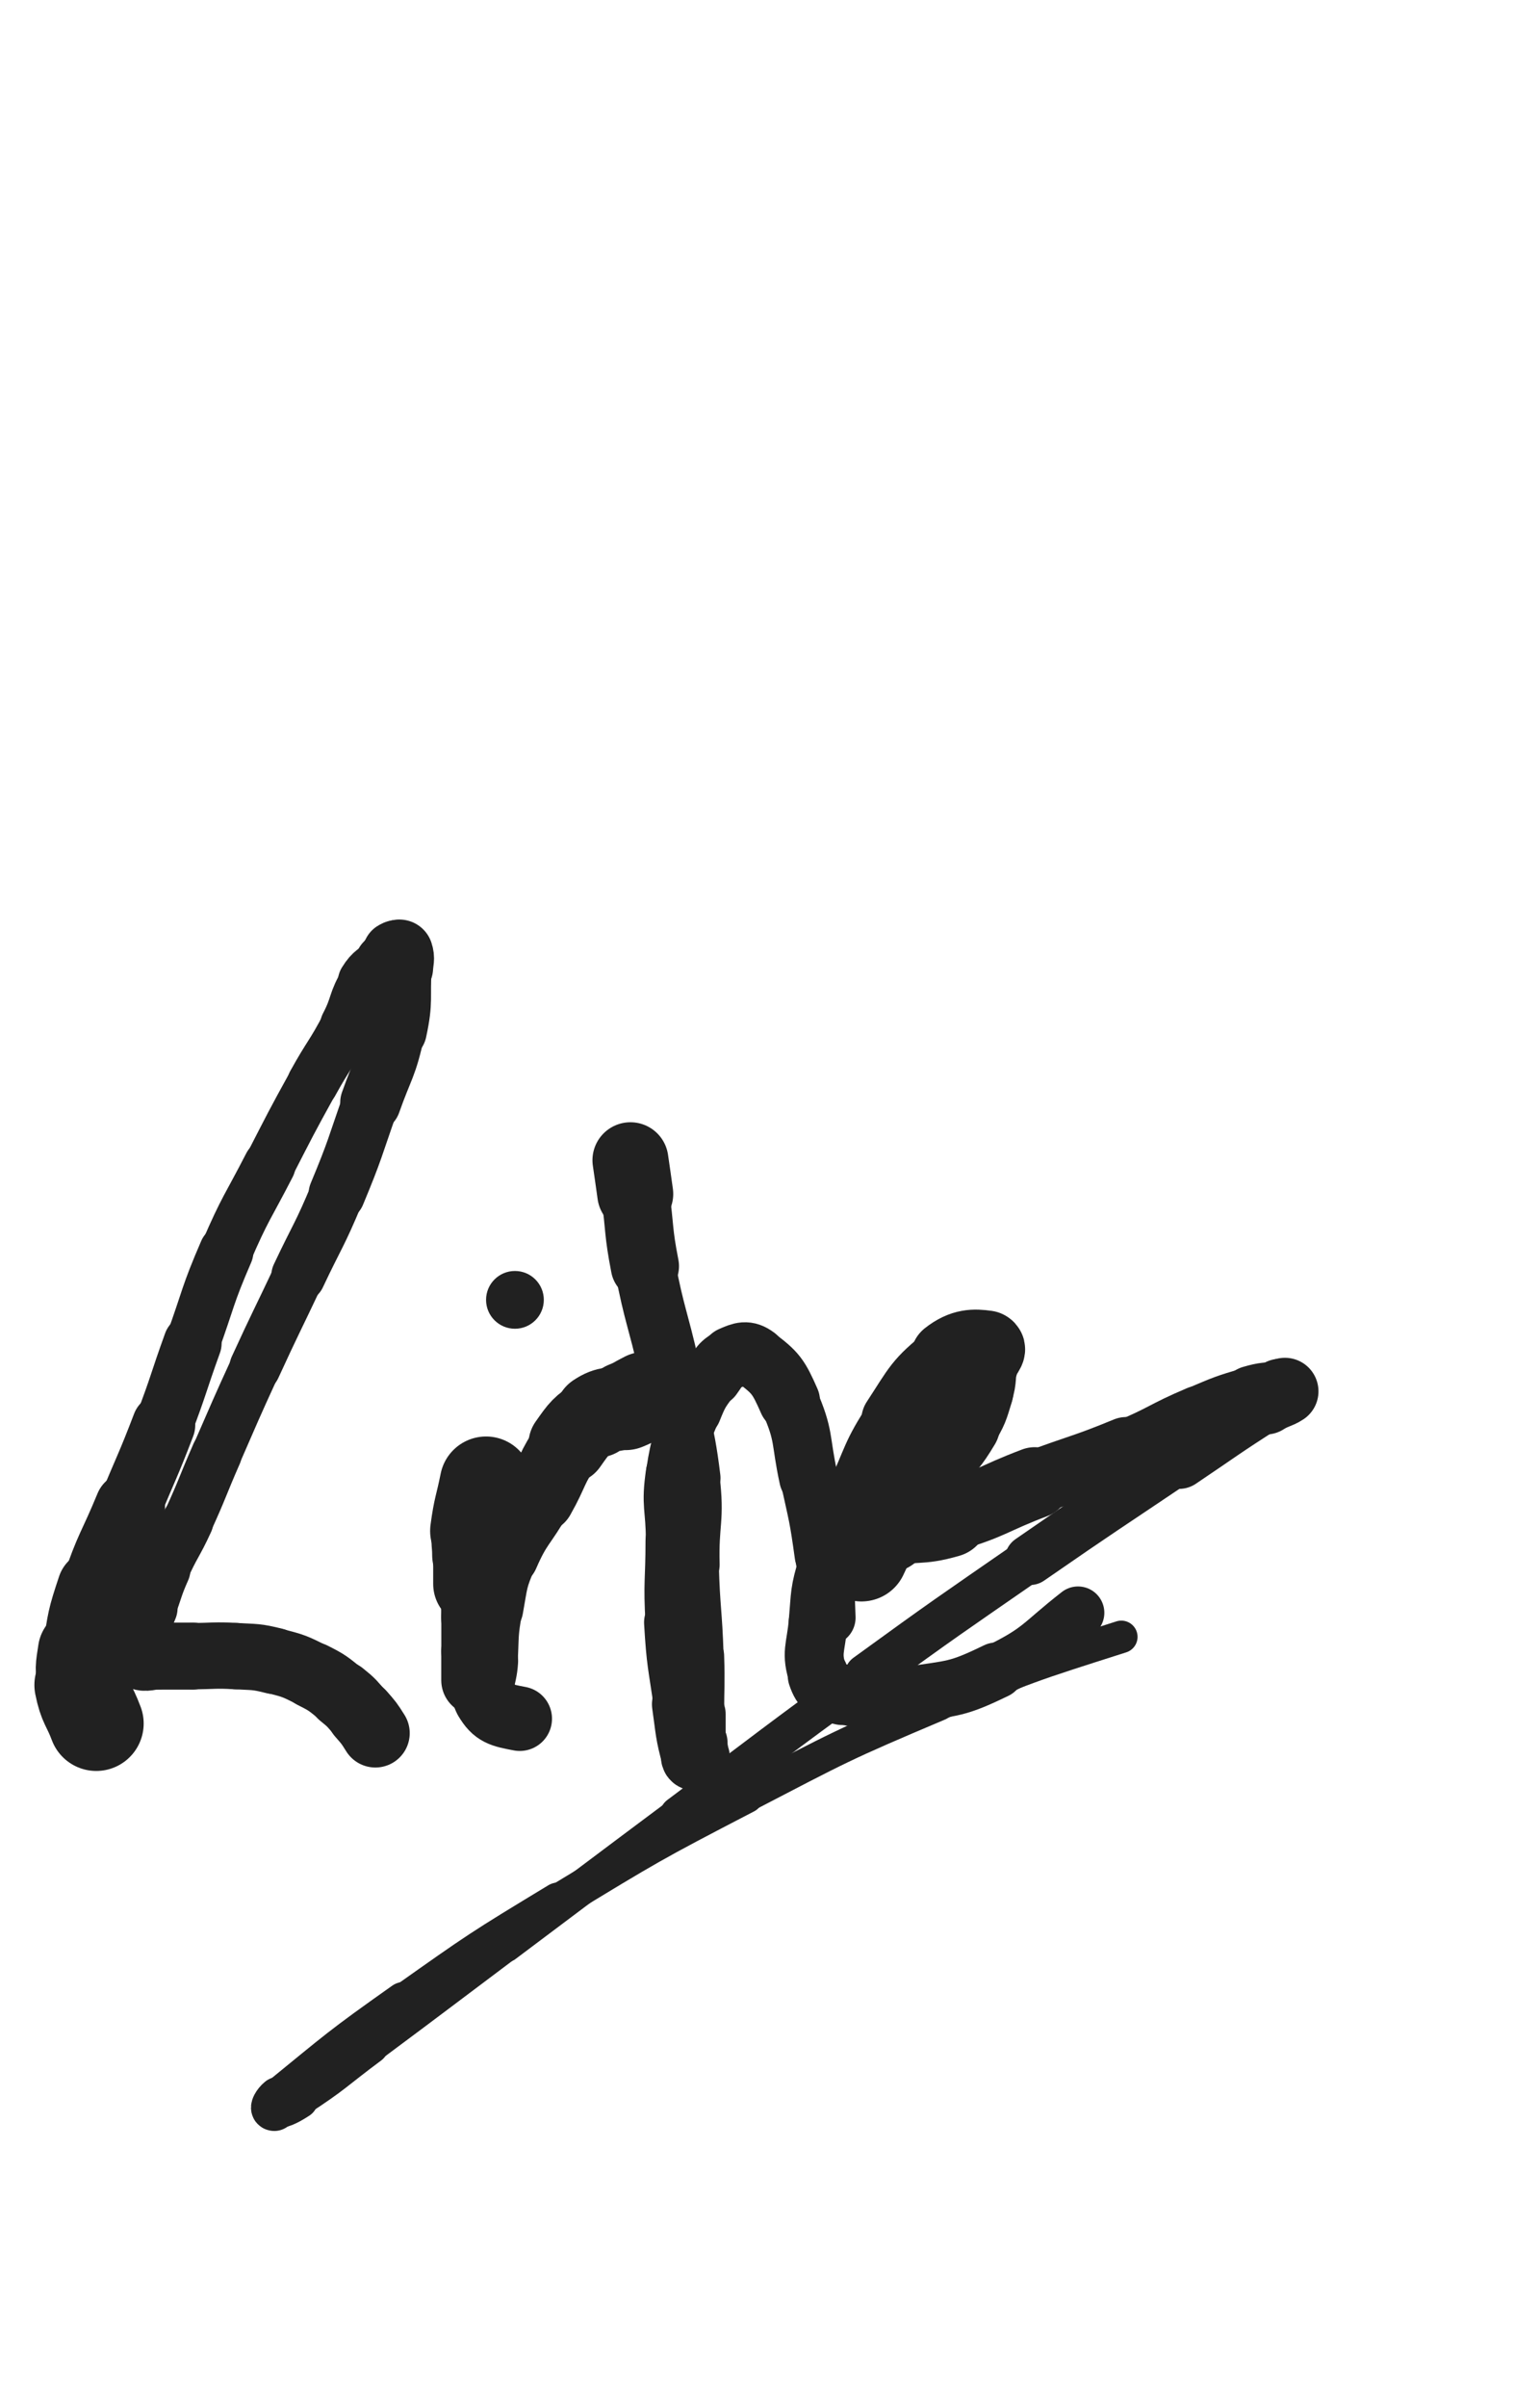 <svg xmlns="http://www.w3.org/2000/svg" xmlns:xlink="http://www.w3.org/1999/xlink" viewBox="0 0 320 500"><path d="M 20.000,358.000 C 18.500,354.000 17.824,354.122 17.000,350.000" stroke-width="19.707" stroke="rgb(33,33,33)" fill="none" stroke-linecap="round"></path><path d="M 17.000,350.000 C 16.324,346.622 16.484,346.441 17.000,343.000" stroke-width="18.251" stroke="rgb(33,33,33)" fill="none" stroke-linecap="round"></path><path d="M 17.000,343.000 C 17.984,336.441 17.897,336.308 20.000,330.000" stroke-width="16.270" stroke="rgb(33,33,33)" fill="none" stroke-linecap="round"></path><path d="M 20.000,330.000 C 22.897,321.308 23.500,321.500 27.000,313.000" stroke-width="14.577" stroke="rgb(33,33,33)" fill="none" stroke-linecap="round"></path><path d="M 27.000,313.000 C 30.500,304.500 30.718,304.583 34.000,296.000" stroke-width="13.139" stroke="rgb(33,33,33)" fill="none" stroke-linecap="round"></path><path d="M 34.000,296.000 C 37.218,287.583 36.939,287.478 40.000,279.000" stroke-width="12.102" stroke="rgb(33,33,33)" fill="none" stroke-linecap="round"></path><path d="M 40.000,279.000 C 43.439,269.478 42.988,269.278 47.000,260.000" stroke-width="11.302" stroke="rgb(33,33,33)" fill="none" stroke-linecap="round"></path><path d="M 47.000,260.000 C 50.988,250.778 51.398,250.948 56.000,242.000" stroke-width="10.828" stroke="rgb(33,33,33)" fill="none" stroke-linecap="round"></path><path d="M 56.000,242.000 C 60.398,233.448 60.355,233.419 65.000,225.000" stroke-width="10.534" stroke="rgb(33,33,33)" fill="none" stroke-linecap="round"></path><path d="M 65.000,225.000 C 68.355,218.919 68.782,219.144 72.000,213.000" stroke-width="10.650" stroke="rgb(33,33,33)" fill="none" stroke-linecap="round"></path><path d="M 72.000,213.000 C 74.282,208.644 73.459,208.129 76.000,204.000" stroke-width="10.980" stroke="rgb(33,33,33)" fill="none" stroke-linecap="round"></path><path d="M 76.000,204.000 C 77.459,201.629 78.000,202.000 80.000,200.000" stroke-width="11.625" stroke="rgb(33,33,33)" fill="none" stroke-linecap="round"></path><path d="M 80.000,200.000 C 81.000,199.000 80.892,198.739 82.000,198.000" stroke-width="12.448" stroke="rgb(33,33,33)" fill="none" stroke-linecap="round"></path><path d="M 82.000,198.000 C 82.392,197.739 82.875,197.625 83.000,198.000" stroke-width="13.376" stroke="rgb(33,33,33)" fill="none" stroke-linecap="round"></path><path d="M 83.000,198.000 C 83.375,199.125 83.094,199.504 83.000,201.000" stroke-width="14.000" stroke="rgb(33,33,33)" fill="none" stroke-linecap="round"></path><path d="M 83.000,201.000 C 82.594,207.504 83.356,207.673 82.000,214.000" stroke-width="13.406" stroke="rgb(33,33,33)" fill="none" stroke-linecap="round"></path><path d="M 82.000,214.000 C 80.356,221.673 79.631,221.546 77.000,229.000" stroke-width="12.608" stroke="rgb(33,33,33)" fill="none" stroke-linecap="round"></path><path d="M 77.000,229.000 C 73.631,238.546 73.890,238.663 70.000,248.000" stroke-width="11.752" stroke="rgb(33,33,33)" fill="none" stroke-linecap="round"></path><path d="M 70.000,248.000 C 66.390,256.663 66.011,256.505 62.000,265.000" stroke-width="11.253" stroke="rgb(33,33,33)" fill="none" stroke-linecap="round"></path><path d="M 62.000,265.000 C 57.511,274.505 57.388,274.449 53.000,284.000" stroke-width="10.644" stroke="rgb(33,33,33)" fill="none" stroke-linecap="round"></path><path d="M 53.000,284.000 C 48.888,292.949 48.948,292.977 45.000,302.000" stroke-width="10.365" stroke="rgb(33,33,33)" fill="none" stroke-linecap="round"></path><path d="M 45.000,302.000 C 41.948,308.977 42.172,309.080 39.000,316.000" stroke-width="10.480" stroke="rgb(33,33,33)" fill="none" stroke-linecap="round"></path><path d="M 39.000,316.000 C 36.672,321.080 36.267,320.899 34.000,326.000" stroke-width="10.687" stroke="rgb(33,33,33)" fill="none" stroke-linecap="round"></path><path d="M 34.000,326.000 C 32.267,329.899 32.533,330.013 31.000,334.000" stroke-width="11.149" stroke="rgb(33,33,33)" fill="none" stroke-linecap="round"></path><path d="M 31.000,334.000 C 30.033,336.513 29.642,336.431 29.000,339.000" stroke-width="11.798" stroke="rgb(33,33,33)" fill="none" stroke-linecap="round"></path><path d="M 29.000,339.000 C 28.642,340.431 29.000,340.500 29.000,342.000" stroke-width="12.573" stroke="rgb(33,33,33)" fill="none" stroke-linecap="round"></path><path d="M 29.000,342.000 C 29.000,343.000 28.333,343.667 29.000,344.000" stroke-width="13.414" stroke="rgb(33,33,33)" fill="none" stroke-linecap="round"></path><path d="M 29.000,344.000 C 30.333,344.667 31.000,344.000 33.000,344.000" stroke-width="13.824" stroke="rgb(33,33,33)" fill="none" stroke-linecap="round"></path><path d="M 33.000,344.000 C 36.500,344.000 36.500,344.000 40.000,344.000" stroke-width="13.925" stroke="rgb(33,33,33)" fill="none" stroke-linecap="round"></path><path d="M 40.000,344.000 C 44.500,344.000 44.516,343.736 49.000,344.000" stroke-width="13.783" stroke="rgb(33,33,33)" fill="none" stroke-linecap="round"></path><path d="M 49.000,344.000 C 53.016,344.236 53.116,344.029 57.000,345.000" stroke-width="13.773" stroke="rgb(33,33,33)" fill="none" stroke-linecap="round"></path><path d="M 57.000,345.000 C 61.116,346.029 61.204,346.102 65.000,348.000" stroke-width="13.655" stroke="rgb(33,33,33)" fill="none" stroke-linecap="round"></path><path d="M 65.000,348.000 C 68.204,349.602 68.198,349.758 71.000,352.000" stroke-width="13.808" stroke="rgb(33,33,33)" fill="none" stroke-linecap="round"></path><path d="M 71.000,352.000 C 73.198,353.758 73.142,353.877 75.000,356.000" stroke-width="14.065" stroke="rgb(33,33,33)" fill="none" stroke-linecap="round"></path><path d="M 75.000,356.000 C 76.642,357.877 76.680,357.889 78.000,360.000" stroke-width="14.276" stroke="rgb(33,33,33)" fill="none" stroke-linecap="round"></path><path d="M 101.000,308.000 C 100.000,313.000 99.671,312.967 99.000,318.000" stroke-width="19.244" stroke="rgb(33,33,33)" fill="none" stroke-linecap="round"></path><path d="M 99.000,318.000 C 98.671,320.467 99.000,320.500 99.000,323.000" stroke-width="18.398" stroke="rgb(33,33,33)" fill="none" stroke-linecap="round"></path><path d="M 99.000,323.000 C 99.000,326.000 99.000,326.000 99.000,329.000" stroke-width="17.973" stroke="rgb(33,33,33)" fill="none" stroke-linecap="round"></path><path d="M 99.000,329.000 C 99.000,332.500 99.000,332.500 99.000,336.000" stroke-width="14.660" stroke="rgb(33,33,33)" fill="none" stroke-linecap="round"></path><path d="M 99.000,336.000 C 99.000,339.500 99.000,339.500 99.000,343.000" stroke-width="14.595" stroke="rgb(33,33,33)" fill="none" stroke-linecap="round"></path><path d="M 99.000,343.000 C 99.000,346.000 99.000,346.000 99.000,349.000" stroke-width="14.622" stroke="rgb(33,33,33)" fill="none" stroke-linecap="round"></path><circle r="6" cx="107" cy="270" fill="rgb(33,33,33)"></circle><path d="M 134.000,290.000 C 132.000,291.000 132.071,291.172 130.000,292.000" stroke-width="18.419" stroke="rgb(33,33,33)" fill="none" stroke-linecap="round"></path><path d="M 130.000,292.000 C 127.071,293.172 126.562,292.292 124.000,294.000" stroke-width="17.549" stroke="rgb(33,33,33)" fill="none" stroke-linecap="round"></path><path d="M 124.000,294.000 C 120.562,296.292 120.423,296.568 118.000,300.000" stroke-width="16.380" stroke="rgb(33,33,33)" fill="none" stroke-linecap="round"></path><path d="M 118.000,300.000 C 114.423,305.068 115.082,305.547 112.000,311.000" stroke-width="14.933" stroke="rgb(33,33,33)" fill="none" stroke-linecap="round"></path><path d="M 112.000,311.000 C 108.582,317.047 107.746,316.684 105.000,323.000" stroke-width="13.982" stroke="rgb(33,33,33)" fill="none" stroke-linecap="round"></path><path d="M 105.000,323.000 C 102.746,328.184 103.016,328.413 102.000,334.000" stroke-width="13.490" stroke="rgb(33,33,33)" fill="none" stroke-linecap="round"></path><path d="M 102.000,334.000 C 101.016,339.413 101.290,339.490 101.000,345.000" stroke-width="13.158" stroke="rgb(33,33,33)" fill="none" stroke-linecap="round"></path><path d="M 101.000,345.000 C 100.790,348.990 99.257,350.012 101.000,353.000" stroke-width="13.322" stroke="rgb(33,33,33)" fill="none" stroke-linecap="round"></path><path d="M 101.000,353.000 C 102.757,356.012 104.163,356.269 108.000,357.000" stroke-width="13.402" stroke="rgb(33,33,33)" fill="none" stroke-linecap="round"></path><path d="M 131.000,241.000 C 131.500,244.500 131.522,244.497 132.000,248.000" stroke-width="15.785" stroke="rgb(33,33,33)" fill="none" stroke-linecap="round"></path><path d="M 132.000,248.000 C 133.022,255.497 132.558,255.582 134.000,263.000" stroke-width="14.180" stroke="rgb(33,33,33)" fill="none" stroke-linecap="round"></path><path d="M 134.000,263.000 C 136.058,273.582 136.608,273.475 139.000,284.000" stroke-width="12.685" stroke="rgb(33,33,33)" fill="none" stroke-linecap="round"></path><path d="M 139.000,284.000 C 141.608,295.475 142.583,295.384 144.000,307.000" stroke-width="11.432" stroke="rgb(33,33,33)" fill="none" stroke-linecap="round"></path><path d="M 144.000,307.000 C 145.083,315.884 143.757,316.006 144.000,325.000" stroke-width="11.073" stroke="rgb(33,33,33)" fill="none" stroke-linecap="round"></path><path d="M 144.000,325.000 C 144.257,334.506 144.693,334.495 145.000,344.000" stroke-width="10.732" stroke="rgb(33,33,33)" fill="none" stroke-linecap="round"></path><path d="M 145.000,344.000 C 145.193,349.995 145.000,350.000 145.000,356.000" stroke-width="10.942" stroke="rgb(33,33,33)" fill="none" stroke-linecap="round"></path><path d="M 145.000,356.000 C 145.000,359.000 145.000,359.000 145.000,362.000" stroke-width="11.564" stroke="rgb(33,33,33)" fill="none" stroke-linecap="round"></path><path d="M 145.000,362.000 C 145.000,363.500 145.375,363.875 145.000,365.000" stroke-width="12.359" stroke="rgb(33,33,33)" fill="none" stroke-linecap="round"></path><path d="M 145.000,365.000 C 144.875,365.375 144.123,365.452 144.000,365.000" stroke-width="13.294" stroke="rgb(33,33,33)" fill="none" stroke-linecap="round"></path><path d="M 144.000,365.000 C 142.623,359.952 142.790,359.531 142.000,354.000" stroke-width="13.063" stroke="rgb(33,33,33)" fill="none" stroke-linecap="round"></path><path d="M 142.000,354.000 C 140.790,345.531 140.502,345.529 140.000,337.000" stroke-width="12.336" stroke="rgb(33,33,33)" fill="none" stroke-linecap="round"></path><path d="M 140.000,337.000 C 139.502,328.529 140.000,328.500 140.000,320.000" stroke-width="11.734" stroke="rgb(33,33,33)" fill="none" stroke-linecap="round"></path><path d="M 140.000,320.000 C 140.000,313.000 138.986,312.847 140.000,306.000" stroke-width="11.603" stroke="rgb(33,33,33)" fill="none" stroke-linecap="round"></path><path d="M 140.000,306.000 C 140.986,299.347 141.489,299.278 144.000,293.000" stroke-width="11.530" stroke="rgb(33,33,33)" fill="none" stroke-linecap="round"></path><path d="M 144.000,293.000 C 145.489,289.278 145.649,289.232 148.000,286.000" stroke-width="11.872" stroke="rgb(33,33,33)" fill="none" stroke-linecap="round"></path><path d="M 148.000,286.000 C 149.649,283.732 149.611,283.062 152.000,282.000" stroke-width="12.415" stroke="rgb(33,33,33)" fill="none" stroke-linecap="round"></path><path d="M 152.000,282.000 C 154.111,281.062 155.171,280.628 157.000,282.000" stroke-width="12.950" stroke="rgb(33,33,33)" fill="none" stroke-linecap="round"></path><path d="M 157.000,282.000 C 161.171,285.128 161.752,285.891 164.000,291.000" stroke-width="12.775" stroke="rgb(33,33,33)" fill="none" stroke-linecap="round"></path><path d="M 164.000,291.000 C 167.252,298.391 166.239,298.948 168.000,307.000" stroke-width="12.183" stroke="rgb(33,33,33)" fill="none" stroke-linecap="round"></path><path d="M 168.000,307.000 C 169.739,314.948 169.889,314.949 171.000,323.000" stroke-width="11.765" stroke="rgb(33,33,33)" fill="none" stroke-linecap="round"></path><path d="M 171.000,323.000 C 171.889,329.449 171.729,329.491 172.000,336.000" stroke-width="11.566" stroke="rgb(33,33,33)" fill="none" stroke-linecap="round"></path><path d="M 179.000,323.000 C 180.500,320.000 180.013,319.649 182.000,317.000" stroke-width="19.291" stroke="rgb(33,33,33)" fill="none" stroke-linecap="round"></path><path d="M 182.000,317.000 C 184.513,313.649 185.124,314.115 188.000,311.000" stroke-width="17.673" stroke="rgb(33,33,33)" fill="none" stroke-linecap="round"></path><path d="M 188.000,311.000 C 191.124,307.615 191.122,307.598 194.000,304.000" stroke-width="16.611" stroke="rgb(33,33,33)" fill="none" stroke-linecap="round"></path><path d="M 194.000,304.000 C 197.122,300.098 197.445,300.258 200.000,296.000" stroke-width="15.662" stroke="rgb(33,33,33)" fill="none" stroke-linecap="round"></path><path d="M 200.000,296.000 C 201.945,292.758 201.888,292.614 203.000,289.000" stroke-width="15.159" stroke="rgb(33,33,33)" fill="none" stroke-linecap="round"></path><path d="M 203.000,289.000 C 203.888,286.114 203.342,285.961 204.000,283.000" stroke-width="15.059" stroke="rgb(33,33,33)" fill="none" stroke-linecap="round"></path><path d="M 204.000,283.000 C 204.342,281.461 205.970,280.139 205.000,280.000" stroke-width="15.423" stroke="rgb(33,33,33)" fill="none" stroke-linecap="round"></path><path d="M 205.000,280.000 C 202.470,279.639 200.099,279.553 197.000,282.000" stroke-width="15.572" stroke="rgb(33,33,33)" fill="none" stroke-linecap="round"></path><path d="M 197.000,282.000 C 190.599,287.053 190.633,287.928 186.000,295.000" stroke-width="14.056" stroke="rgb(33,33,33)" fill="none" stroke-linecap="round"></path><path d="M 186.000,295.000 C 181.133,302.428 181.781,302.898 178.000,311.000" stroke-width="12.956" stroke="rgb(33,33,33)" fill="none" stroke-linecap="round"></path><path d="M 178.000,311.000 C 174.781,317.898 174.224,317.773 172.000,325.000" stroke-width="12.342" stroke="rgb(33,33,33)" fill="none" stroke-linecap="round"></path><path d="M 172.000,325.000 C 170.224,330.773 170.525,330.961 170.000,337.000" stroke-width="12.230" stroke="rgb(33,33,33)" fill="none" stroke-linecap="round"></path><path d="M 170.000,337.000 C 169.525,342.461 168.420,343.259 170.000,348.000" stroke-width="12.243" stroke="rgb(33,33,33)" fill="none" stroke-linecap="round"></path><path d="M 170.000,348.000 C 170.920,350.759 172.019,351.372 175.000,352.000" stroke-width="12.631" stroke="rgb(33,33,33)" fill="none" stroke-linecap="round"></path><path d="M 175.000,352.000 C 181.519,353.372 182.146,353.071 189.000,352.000" stroke-width="12.293" stroke="rgb(33,33,33)" fill="none" stroke-linecap="round"></path><path d="M 189.000,352.000 C 198.146,350.571 198.721,351.021 207.000,347.000" stroke-width="11.654" stroke="rgb(33,33,33)" fill="none" stroke-linecap="round"></path><path d="M 207.000,347.000 C 216.221,342.521 215.811,341.397 224.000,335.000" stroke-width="10.945" stroke="rgb(33,33,33)" fill="none" stroke-linecap="round"></path><path d="M 179.000,319.000 C 181.500,318.000 181.386,317.581 184.000,317.000" stroke-width="19.570" stroke="rgb(33,33,33)" fill="none" stroke-linecap="round"></path><path d="M 184.000,317.000 C 190.386,315.581 190.721,316.823 197.000,315.000" stroke-width="16.985" stroke="rgb(33,33,33)" fill="none" stroke-linecap="round"></path><path d="M 197.000,315.000 C 206.221,312.323 205.969,311.417 215.000,308.000" stroke-width="14.799" stroke="rgb(33,33,33)" fill="none" stroke-linecap="round"></path><path d="M 215.000,308.000 C 224.469,304.417 224.646,304.851 234.000,301.000" stroke-width="13.325" stroke="rgb(33,33,33)" fill="none" stroke-linecap="round"></path><path d="M 234.000,301.000 C 241.646,297.851 241.385,297.222 249.000,294.000" stroke-width="12.256" stroke="rgb(33,33,33)" fill="none" stroke-linecap="round"></path><path d="M 249.000,294.000 C 254.385,291.722 254.407,291.645 260.000,290.000" stroke-width="12.140" stroke="rgb(33,33,33)" fill="none" stroke-linecap="round"></path><path d="M 260.000,290.000 C 262.907,289.145 262.994,289.429 266.000,289.000" stroke-width="12.609" stroke="rgb(33,33,33)" fill="none" stroke-linecap="round"></path><path d="M 266.000,289.000 C 266.494,288.929 267.274,288.817 267.000,289.000" stroke-width="13.531" stroke="rgb(33,33,33)" fill="none" stroke-linecap="round"></path><path d="M 267.000,289.000 C 265.774,289.817 264.884,289.801 263.000,291.000" stroke-width="13.935" stroke="rgb(33,33,33)" fill="none" stroke-linecap="round"></path><path d="M 263.000,291.000 C 253.884,296.801 253.972,296.958 245.000,303.000" stroke-width="12.523" stroke="rgb(33,33,33)" fill="none" stroke-linecap="round"></path><path d="M 245.000,303.000 C 229.472,313.458 229.392,313.344 214.000,324.000" stroke-width="10.470" stroke="rgb(33,33,33)" fill="none" stroke-linecap="round"></path><path d="M 214.000,324.000 C 196.892,335.844 196.837,335.776 180.000,348.000" stroke-width="9.053" stroke="rgb(33,33,33)" fill="none" stroke-linecap="round"></path><path d="M 180.000,348.000 C 160.337,362.276 160.471,362.461 141.000,377.000" stroke-width="7.797" stroke="rgb(33,33,33)" fill="none" stroke-linecap="round"></path><path d="M 141.000,377.000 C 122.971,390.461 123.000,390.500 105.000,404.000" stroke-width="7.214" stroke="rgb(33,33,33)" fill="none" stroke-linecap="round"></path><path d="M 105.000,404.000 C 91.000,414.500 91.039,414.552 77.000,425.000" stroke-width="7.024" stroke="rgb(33,33,33)" fill="none" stroke-linecap="round"></path><path d="M 77.000,425.000 C 69.539,430.552 69.755,430.959 62.000,436.000" stroke-width="7.430" stroke="rgb(33,33,33)" fill="none" stroke-linecap="round"></path><path d="M 62.000,436.000 C 59.755,437.459 58.413,438.000 57.000,438.000" stroke-width="8.273" stroke="rgb(33,33,33)" fill="none" stroke-linecap="round"></path><path d="M 57.000,438.000 C 56.413,438.000 57.138,436.702 58.000,436.000" stroke-width="9.270" stroke="rgb(33,33,33)" fill="none" stroke-linecap="round"></path><path d="M 58.000,436.000 C 70.638,425.702 70.616,425.461 84.000,416.000" stroke-width="8.678" stroke="rgb(33,33,33)" fill="none" stroke-linecap="round"></path><path d="M 84.000,416.000 C 99.616,404.961 99.640,404.908 116.000,395.000" stroke-width="7.956" stroke="rgb(33,33,33)" fill="none" stroke-linecap="round"></path><path d="M 116.000,395.000 C 135.140,383.408 135.140,383.307 155.000,373.000" stroke-width="7.329" stroke="rgb(33,33,33)" fill="none" stroke-linecap="round"></path><path d="M 155.000,373.000 C 174.640,362.807 174.629,362.618 195.000,354.000" stroke-width="6.908" stroke="rgb(33,33,33)" fill="none" stroke-linecap="round"></path><path d="M 195.000,354.000 C 213.629,346.118 213.732,346.143 233.000,340.000" stroke-width="6.750" stroke="rgb(33,33,33)" fill="none" stroke-linecap="round"></path></svg>